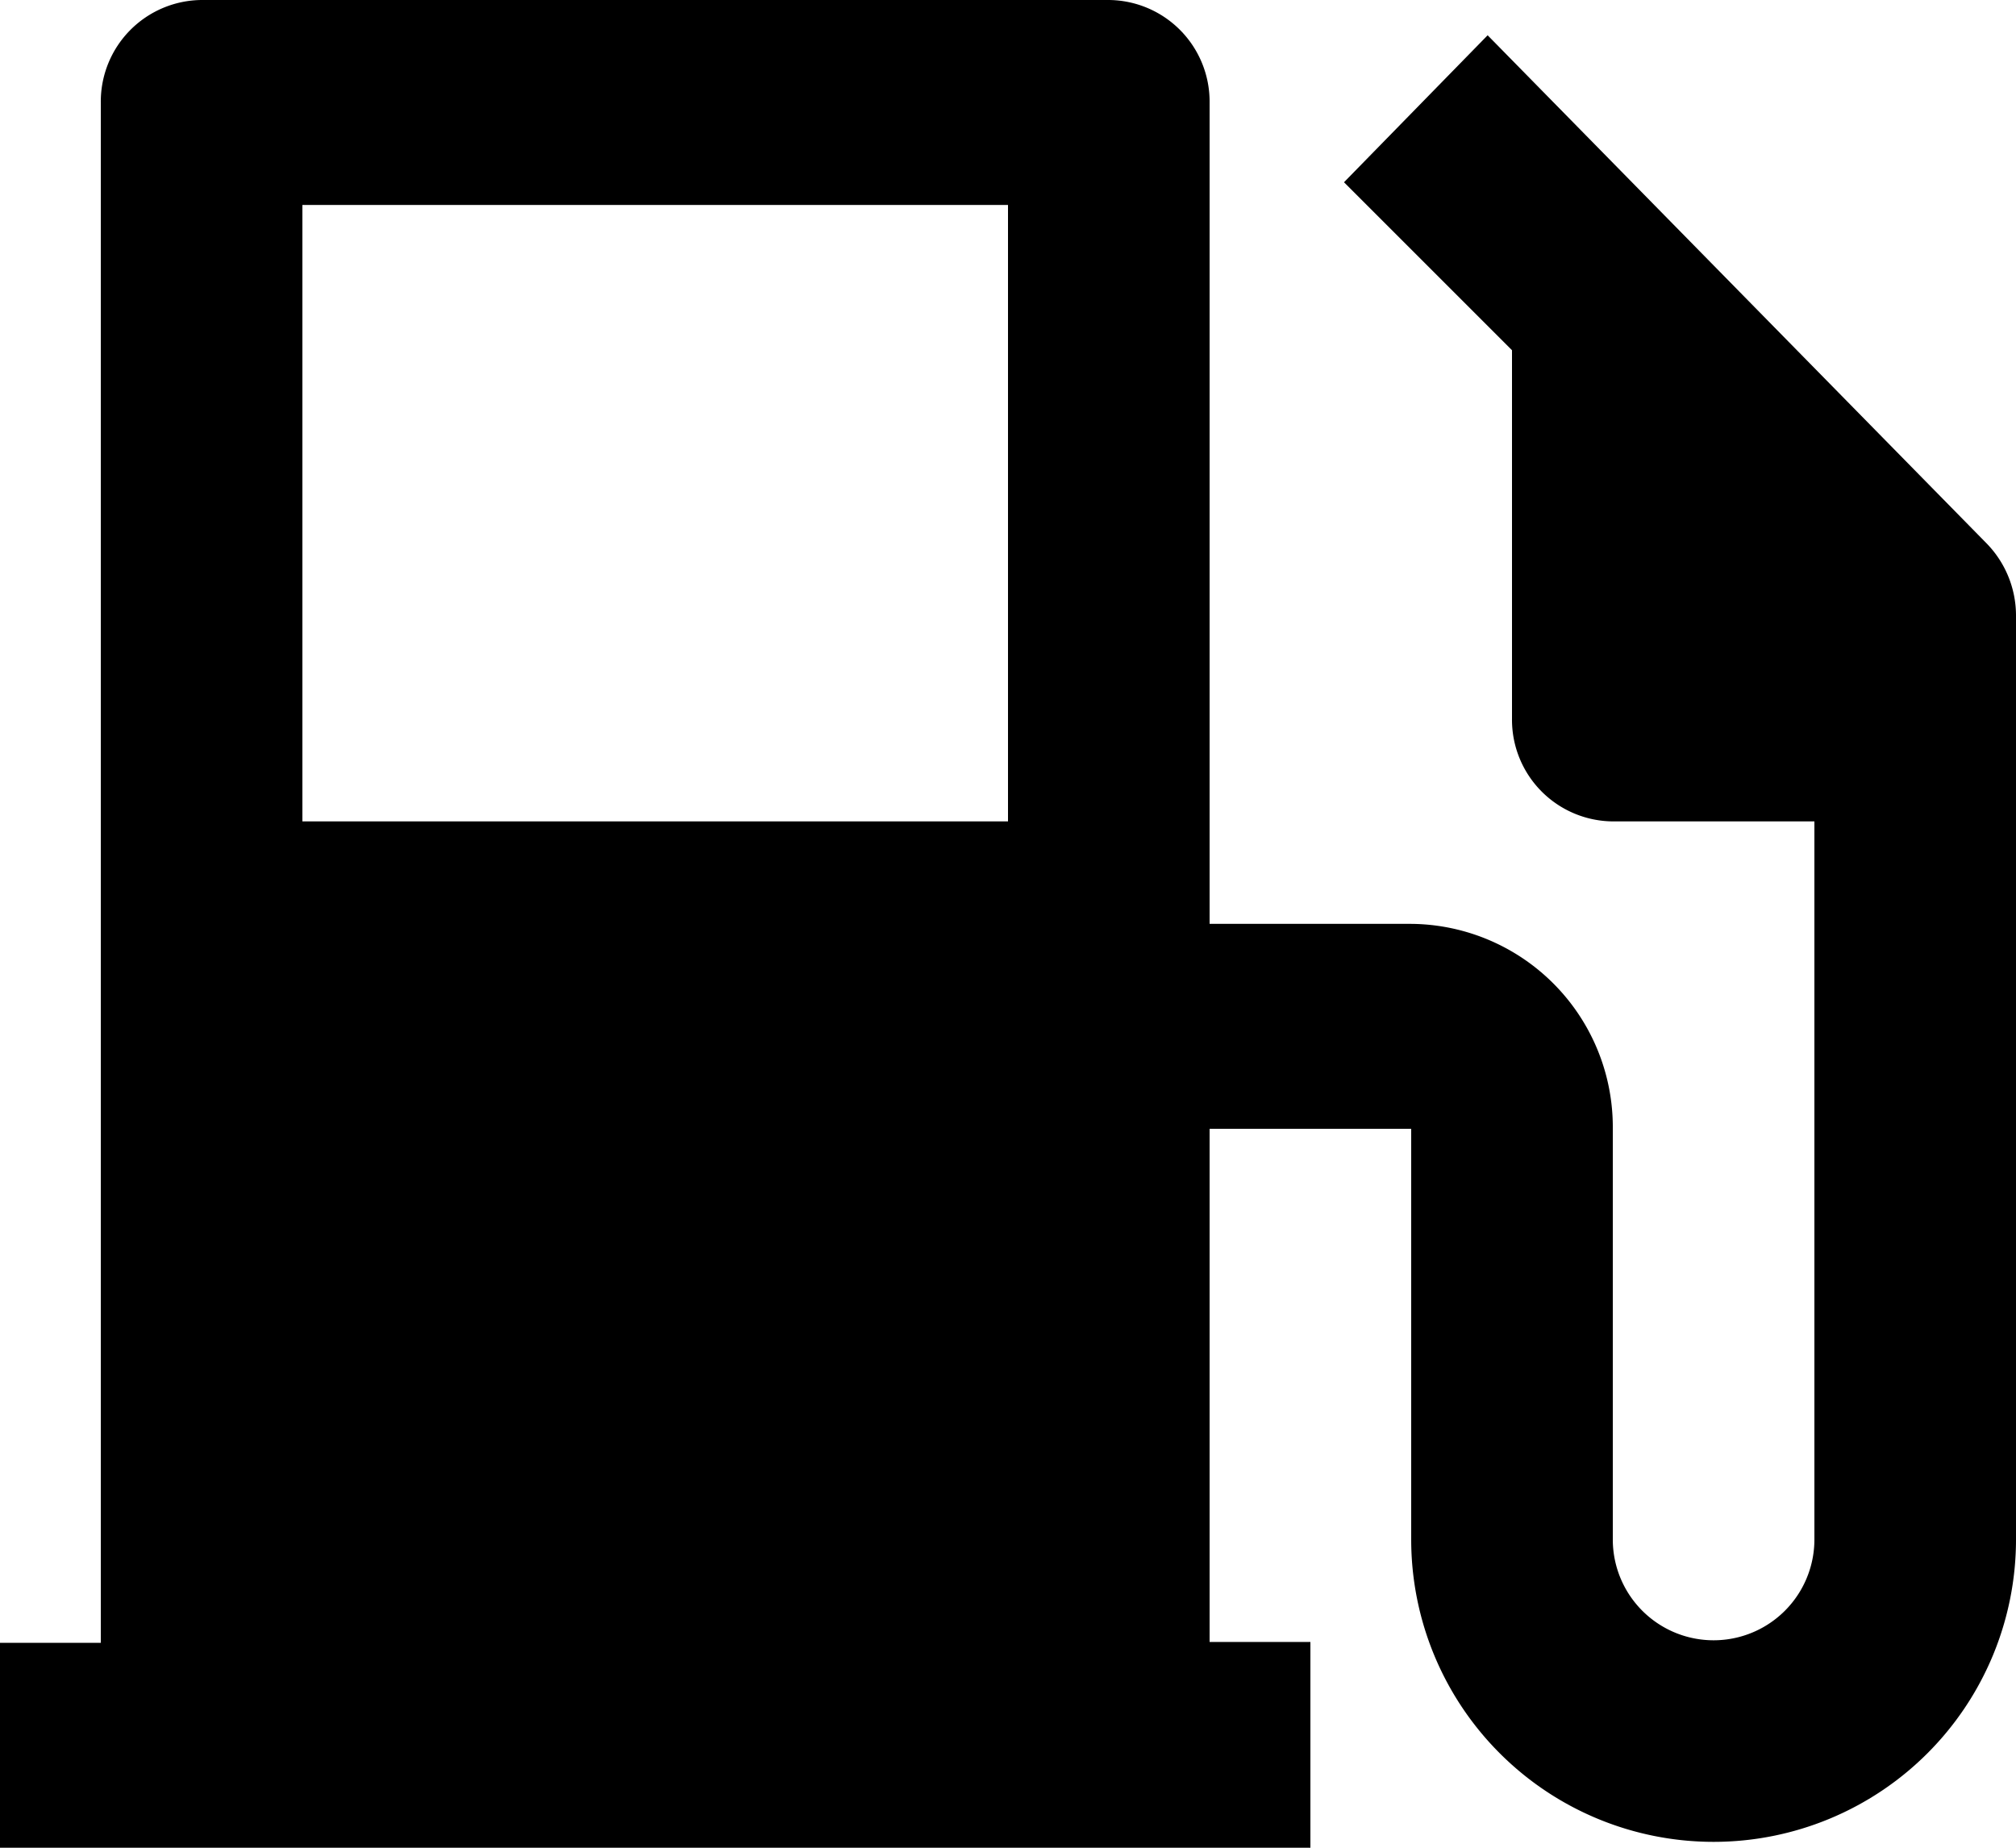 <svg id="图层_1" data-name="图层 1" xmlns="http://www.w3.org/2000/svg" viewBox="0 0 24 22"><title>加油</title><g id="页面-1"><g id="闪租特权弹窗_驾驶指导_" data-name="闪租特权弹窗（驾驶指导）"><g id="编组-6"><path id="形状" d="M1.2,19.56V1.22A1.21,1.21,0,0,1,2.4,0H13.2a1.21,1.21,0,0,1,1.2,1.22V11h2.4a2.42,2.42,0,0,1,2.4,2.44v4.89a1.2,1.2,0,1,0,2.4,0V9.78H19.2A1.21,1.21,0,0,1,18,8.56V4.17l-2-2L17.71.42l5.94,6.05a1.23,1.23,0,0,1,.35.86v11a3.6,3.6,0,1,1-7.2,0V13.44H14.4v6.11h1.2V22H0V19.56ZM3.6,2.44V9.78H12V2.44Z"/></g></g></g></svg>